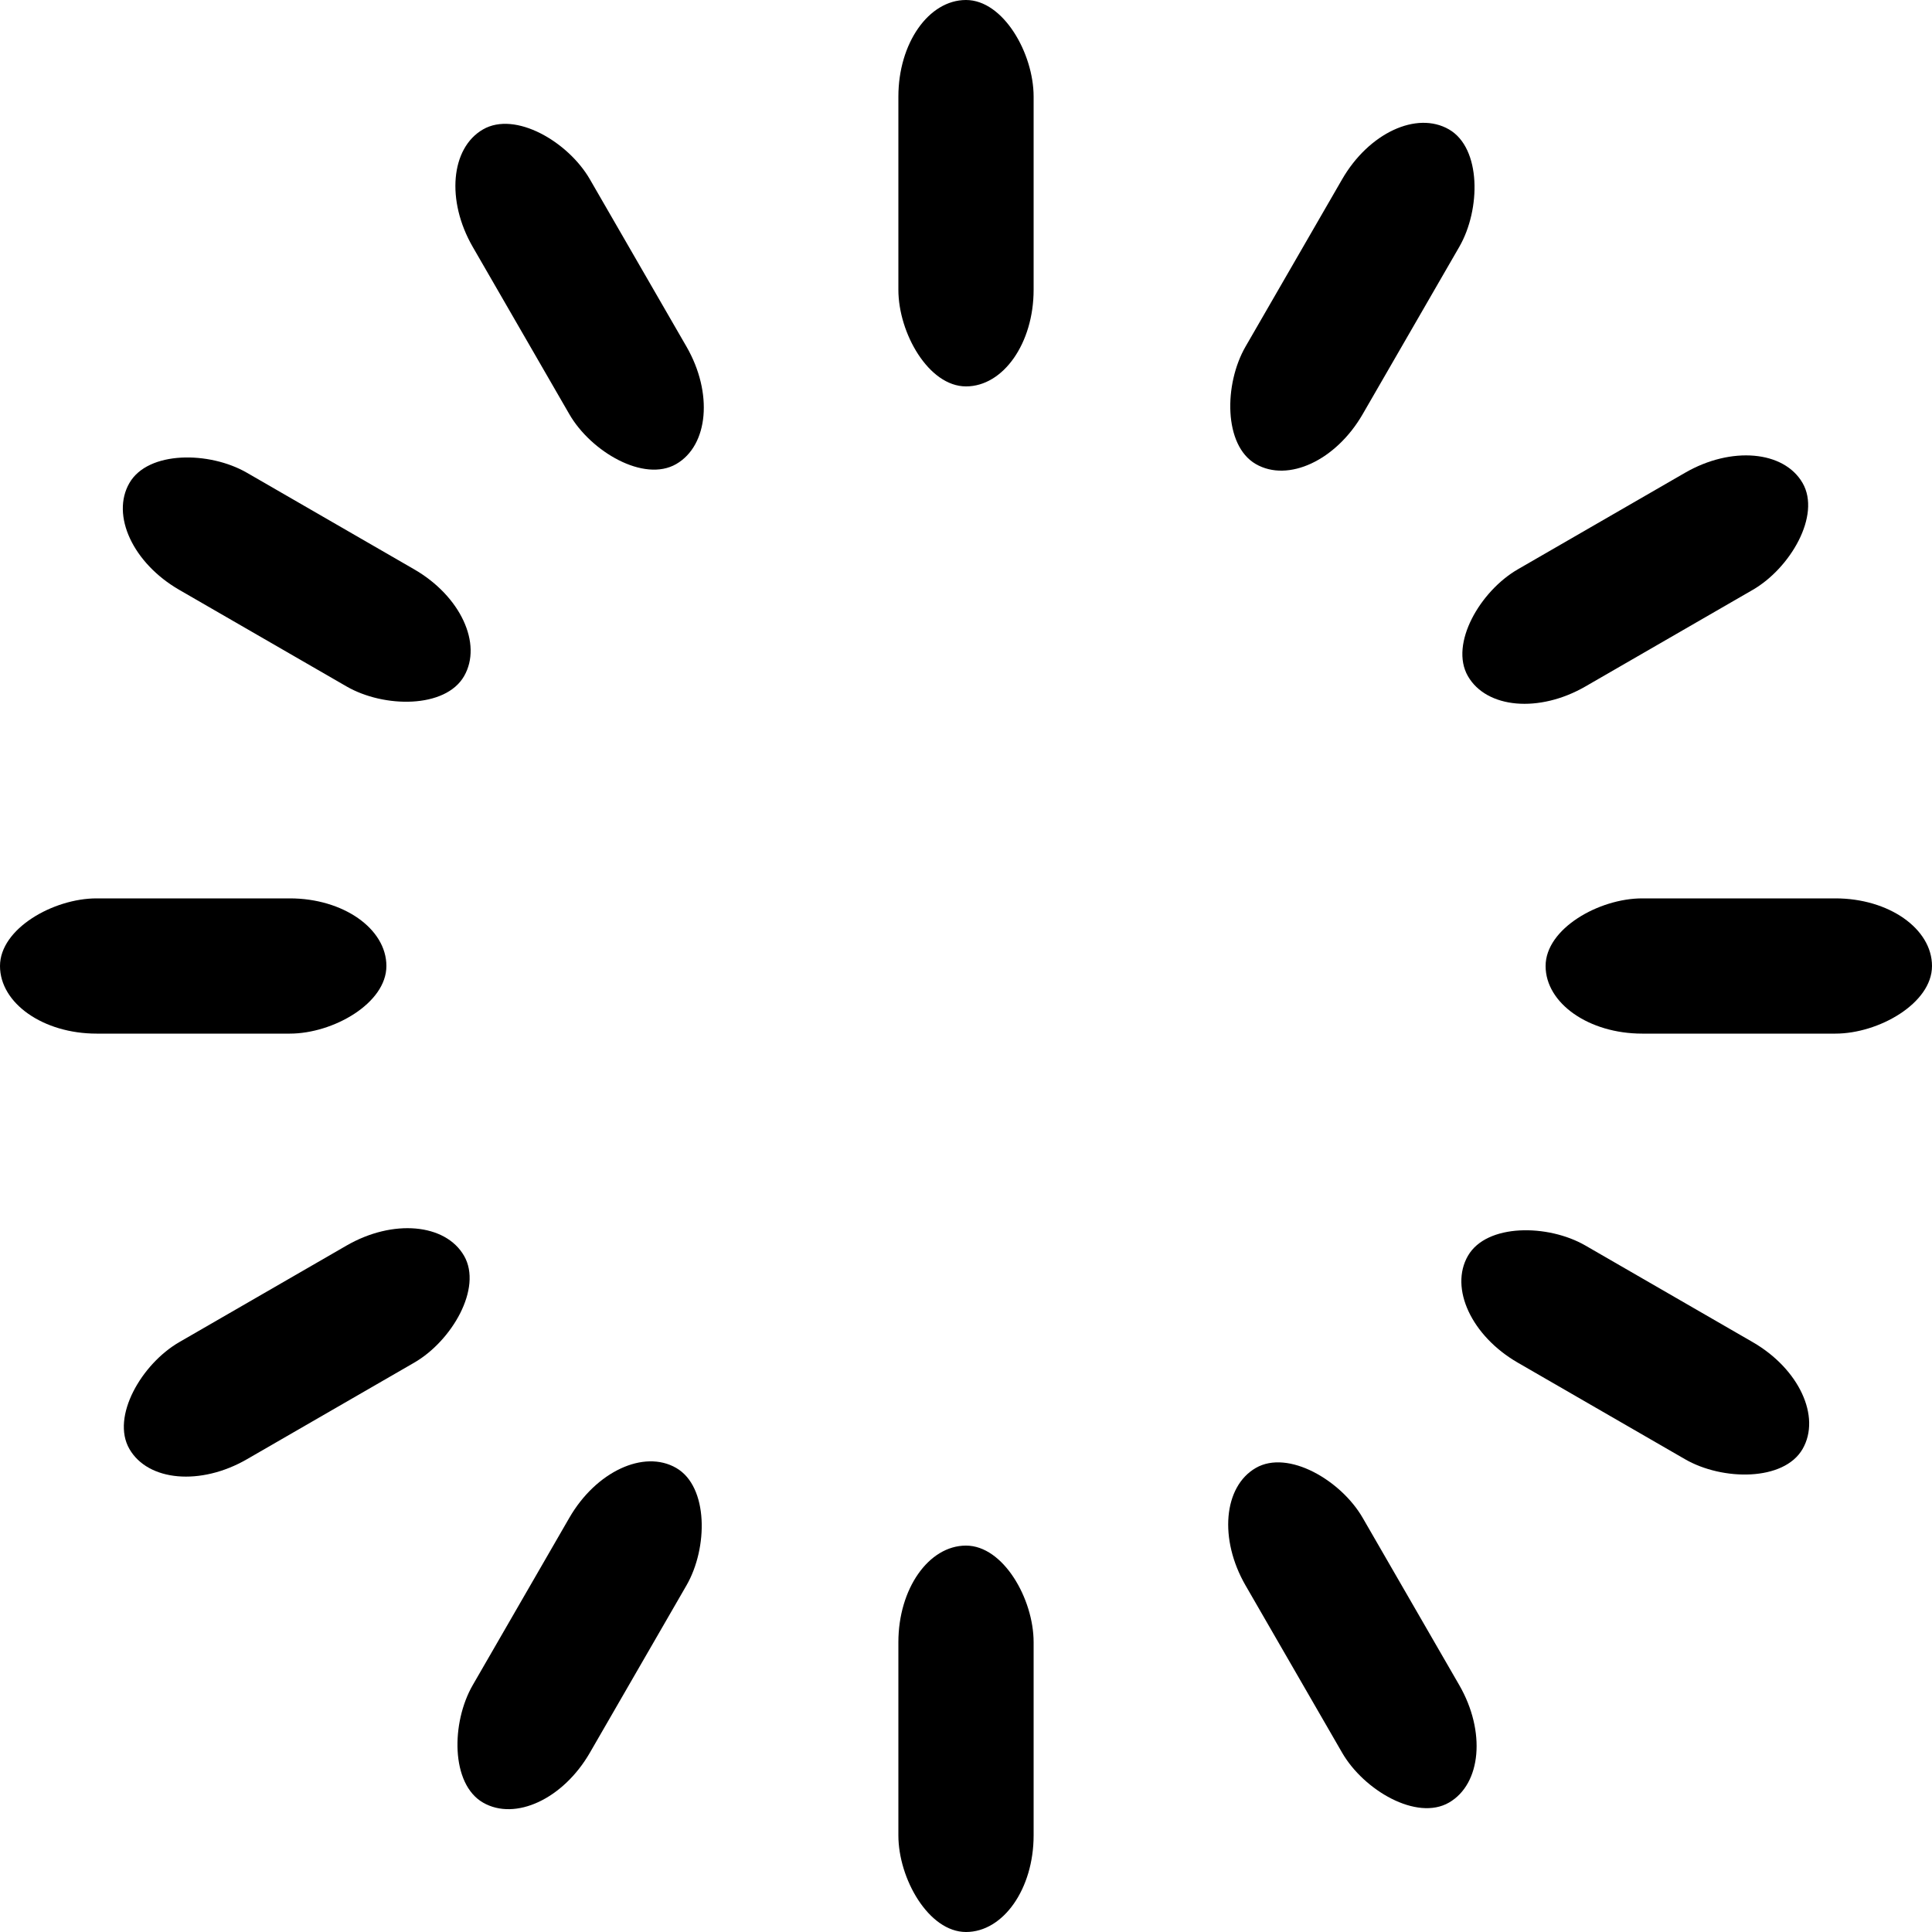 <svg xmlns="http://www.w3.org/2000/svg" width="30" height="30" class="uil-default" preserveAspectRatio="xMidYMid" viewBox="0 0 100 100"><rect width="100" height="100" x="0" y="0" fill="none" class="bk"/><rect width="7" height="20" x="46.5" y="40" fill="#000" rx="5" ry="5" transform="rotate(0 50 50) translate(0 -40)"><animate attributeName="opacity" begin="0s" dur="1s" from="1" repeatCount="indefinite" to="0"/></rect><rect width="7" height="20" x="46.5" y="40" fill="#000" rx="5" ry="5" transform="rotate(30 50 50) translate(0 -40)"><animate attributeName="opacity" begin="0.083s" dur="1s" from="1" repeatCount="indefinite" to="0"/></rect><rect width="7" height="20" x="46.5" y="40" fill="#000" rx="5" ry="5" transform="rotate(60 50 50) translate(0 -40)"><animate attributeName="opacity" begin="0.167s" dur="1s" from="1" repeatCount="indefinite" to="0"/></rect><rect width="7" height="20" x="46.5" y="40" fill="#000" rx="5" ry="5" transform="rotate(90 50 50) translate(0 -40)"><animate attributeName="opacity" begin="0.25s" dur="1s" from="1" repeatCount="indefinite" to="0"/></rect><rect width="7" height="20" x="46.5" y="40" fill="#000" rx="5" ry="5" transform="rotate(120 50 50) translate(0 -40)"><animate attributeName="opacity" begin="0.333s" dur="1s" from="1" repeatCount="indefinite" to="0"/></rect><rect width="7" height="20" x="46.5" y="40" fill="#000" rx="5" ry="5" transform="rotate(150 50 50) translate(0 -40)"><animate attributeName="opacity" begin="0.417s" dur="1s" from="1" repeatCount="indefinite" to="0"/></rect><rect width="7" height="20" x="46.5" y="40" fill="#000" rx="5" ry="5" transform="rotate(180 50 50) translate(0 -40)"><animate attributeName="opacity" begin="0.5s" dur="1s" from="1" repeatCount="indefinite" to="0"/></rect><rect width="7" height="20" x="46.5" y="40" fill="#000" rx="5" ry="5" transform="rotate(210 50 50) translate(0 -40)"><animate attributeName="opacity" begin="0.583s" dur="1s" from="1" repeatCount="indefinite" to="0"/></rect><rect width="7" height="20" x="46.5" y="40" fill="#000" rx="5" ry="5" transform="rotate(240 50 50) translate(0 -40)"><animate attributeName="opacity" begin="0.667s" dur="1s" from="1" repeatCount="indefinite" to="0"/></rect><rect width="7" height="20" x="46.5" y="40" fill="#000" rx="5" ry="5" transform="rotate(270 50 50) translate(0 -40)"><animate attributeName="opacity" begin="0.75s" dur="1s" from="1" repeatCount="indefinite" to="0"/></rect><rect width="7" height="20" x="46.5" y="40" fill="#000" rx="5" ry="5" transform="rotate(300 50 50) translate(0 -40)"><animate attributeName="opacity" begin="0.833s" dur="1s" from="1" repeatCount="indefinite" to="0"/></rect><rect width="7" height="20" x="46.5" y="40" fill="#000" rx="5" ry="5" transform="rotate(330 50 50) translate(0 -40)"><animate attributeName="opacity" begin="0.917s" dur="1s" from="1" repeatCount="indefinite" to="0"/></rect></svg>